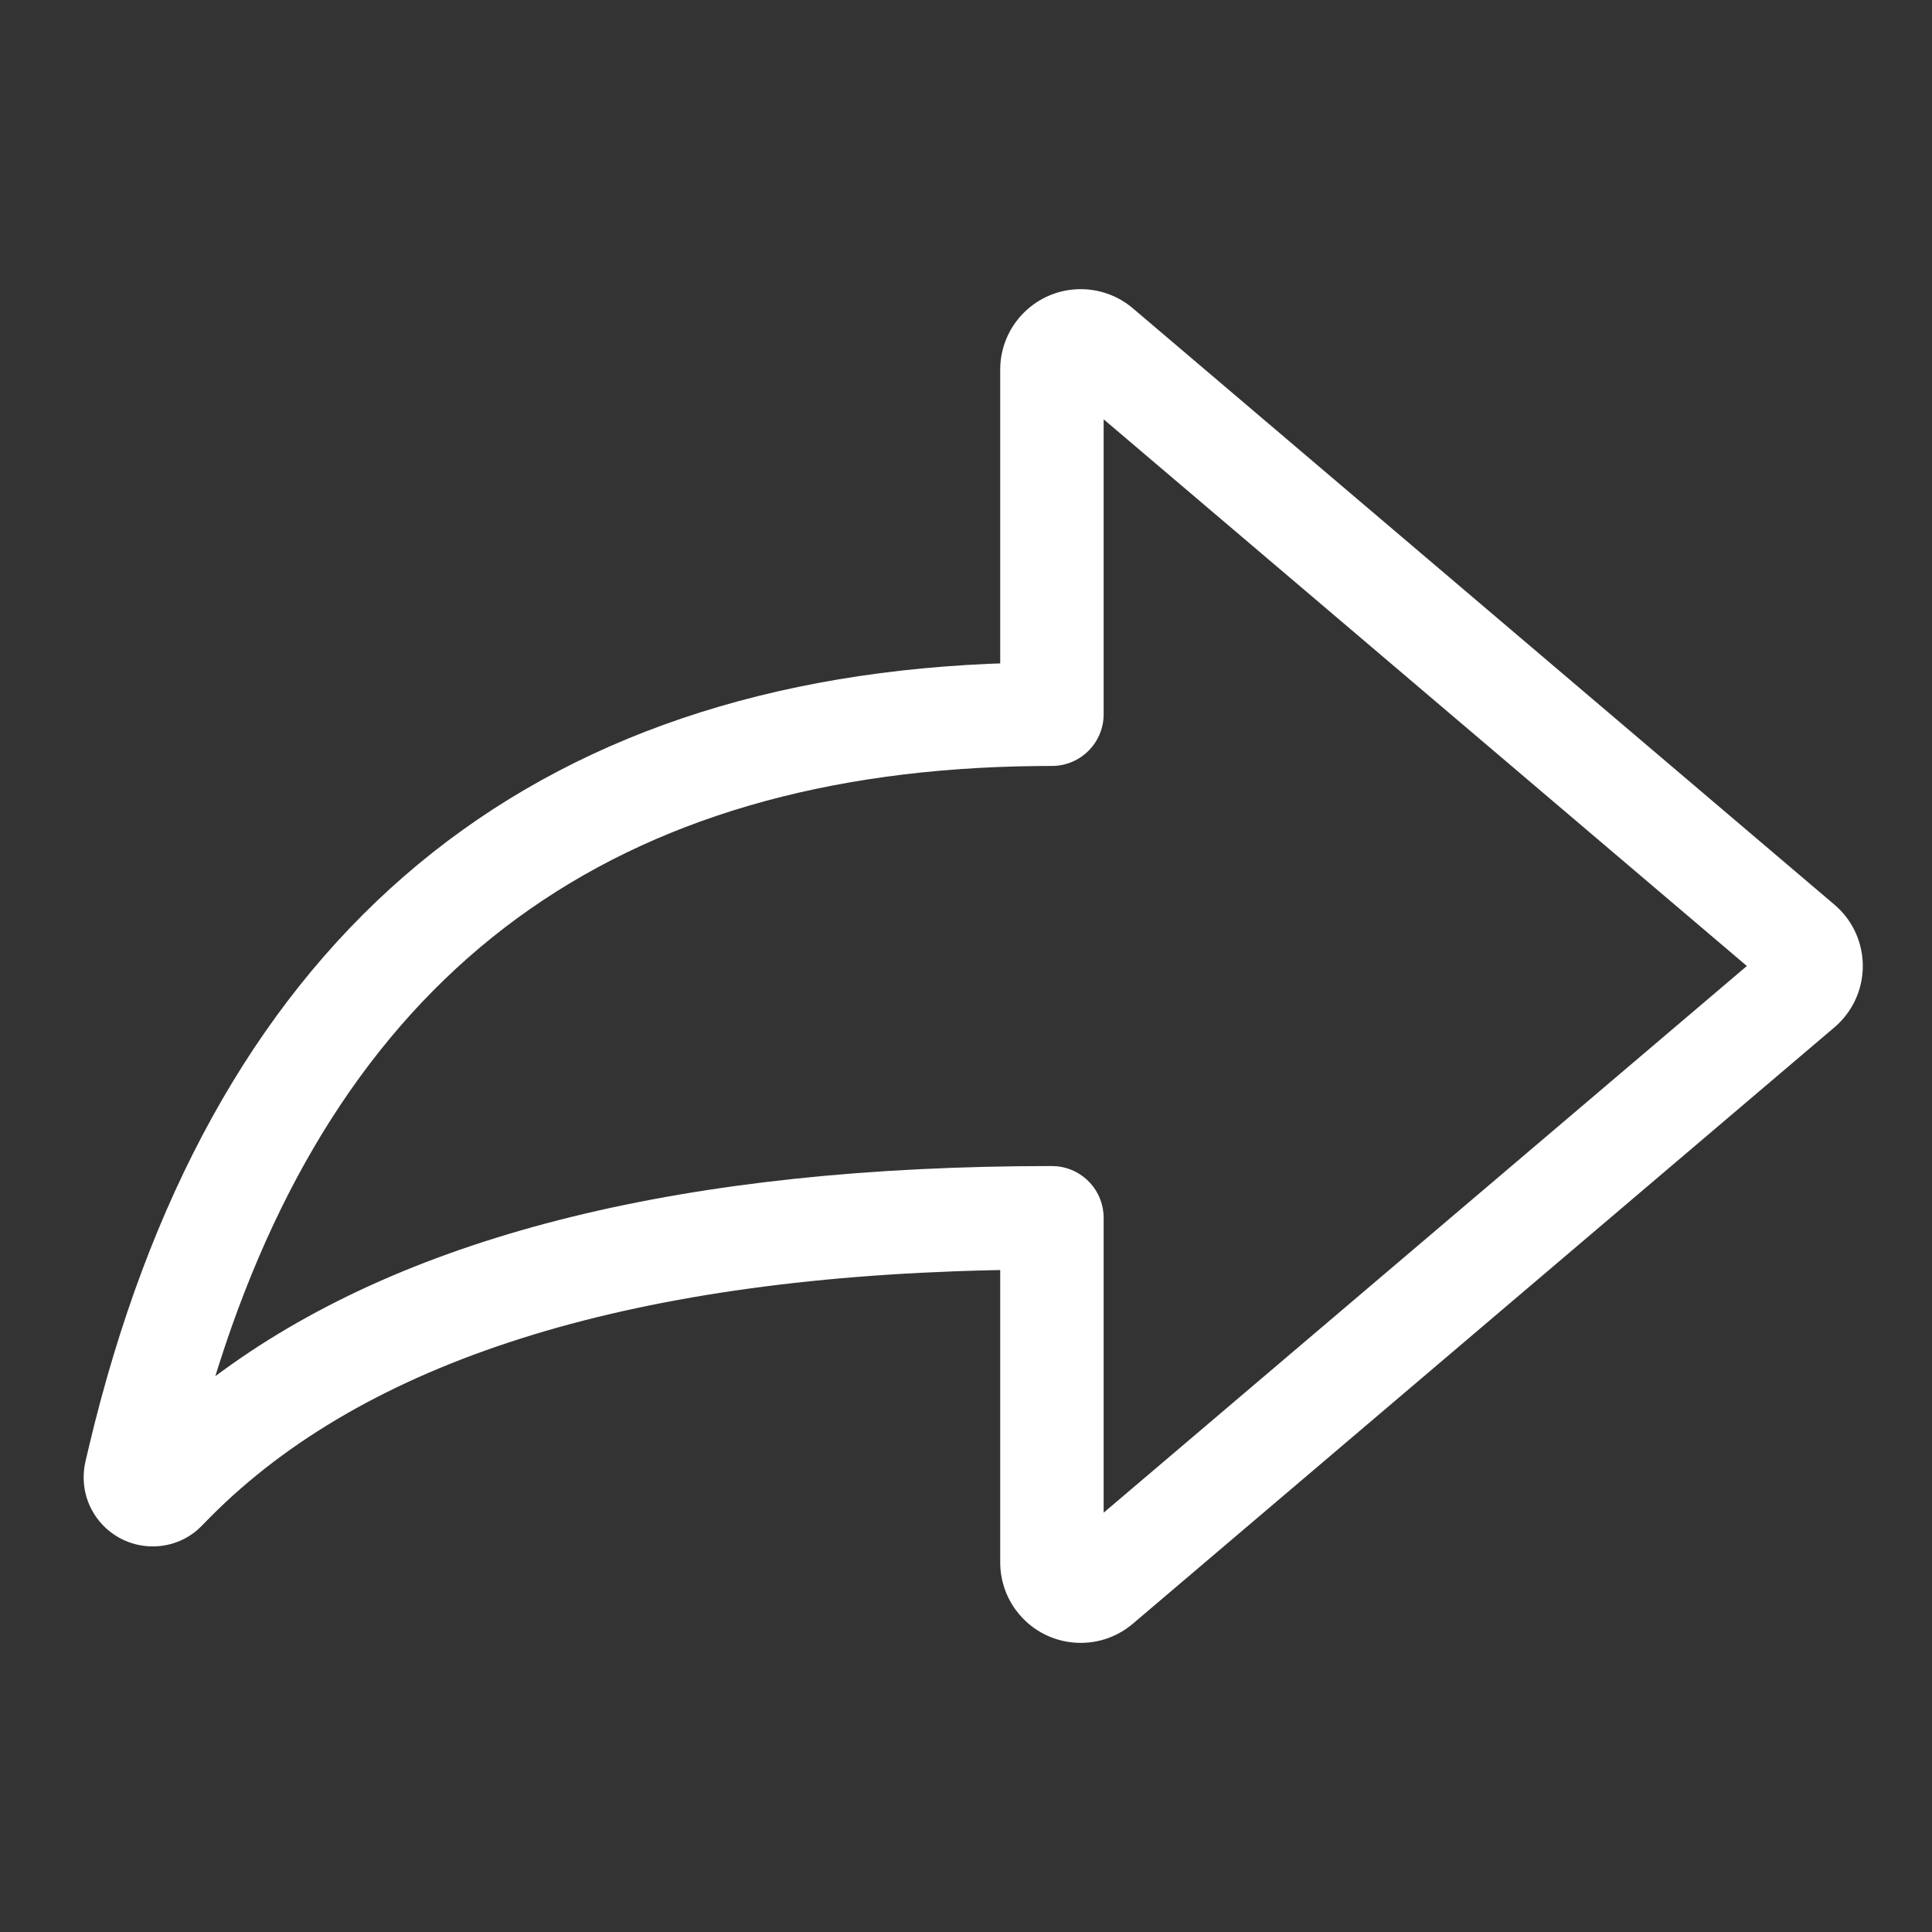 <svg width="24" height="24" viewBox="0 0 24 24" fill="none" xmlns="http://www.w3.org/2000/svg">
<rect x="0" y="0" width="24" height="24" fill="#333333" stroke="none"/>
<path d="M13.425 3.592C13.662 3.592 13.892 3.676 14.073 3.83L22.788 11.238C23.209 11.596 23.26 12.227 22.902 12.648C22.867 12.689 22.829 12.727 22.788 12.762L14.073 20.17C13.652 20.528 13.021 20.477 12.663 20.056L12.614 19.994C12.491 19.823 12.425 19.618 12.425 19.408V15.777L12.284 15.78C7.749 15.885 4.534 16.917 2.621 18.837L2.511 18.949C2.189 19.287 1.647 19.299 1.304 18.972C1.197 18.87 1.118 18.741 1.075 18.599C1.033 18.457 1.028 18.306 1.06 18.162L1.107 17.962C2.577 11.783 6.345 8.506 12.288 8.246L12.425 8.241V4.592C12.425 4.04 12.873 3.592 13.425 3.592ZM21.7 12L13.71 5.209V8.872C13.71 9.227 13.422 9.515 13.067 9.515L12.877 9.516C7.645 9.573 4.294 12.018 2.72 16.951L2.675 17.095L2.765 17.029C5.107 15.322 8.545 14.485 13.067 14.485L13.129 14.488C13.455 14.519 13.71 14.794 13.71 15.128V18.791L21.7 12Z" fill="white"/>
</svg>
